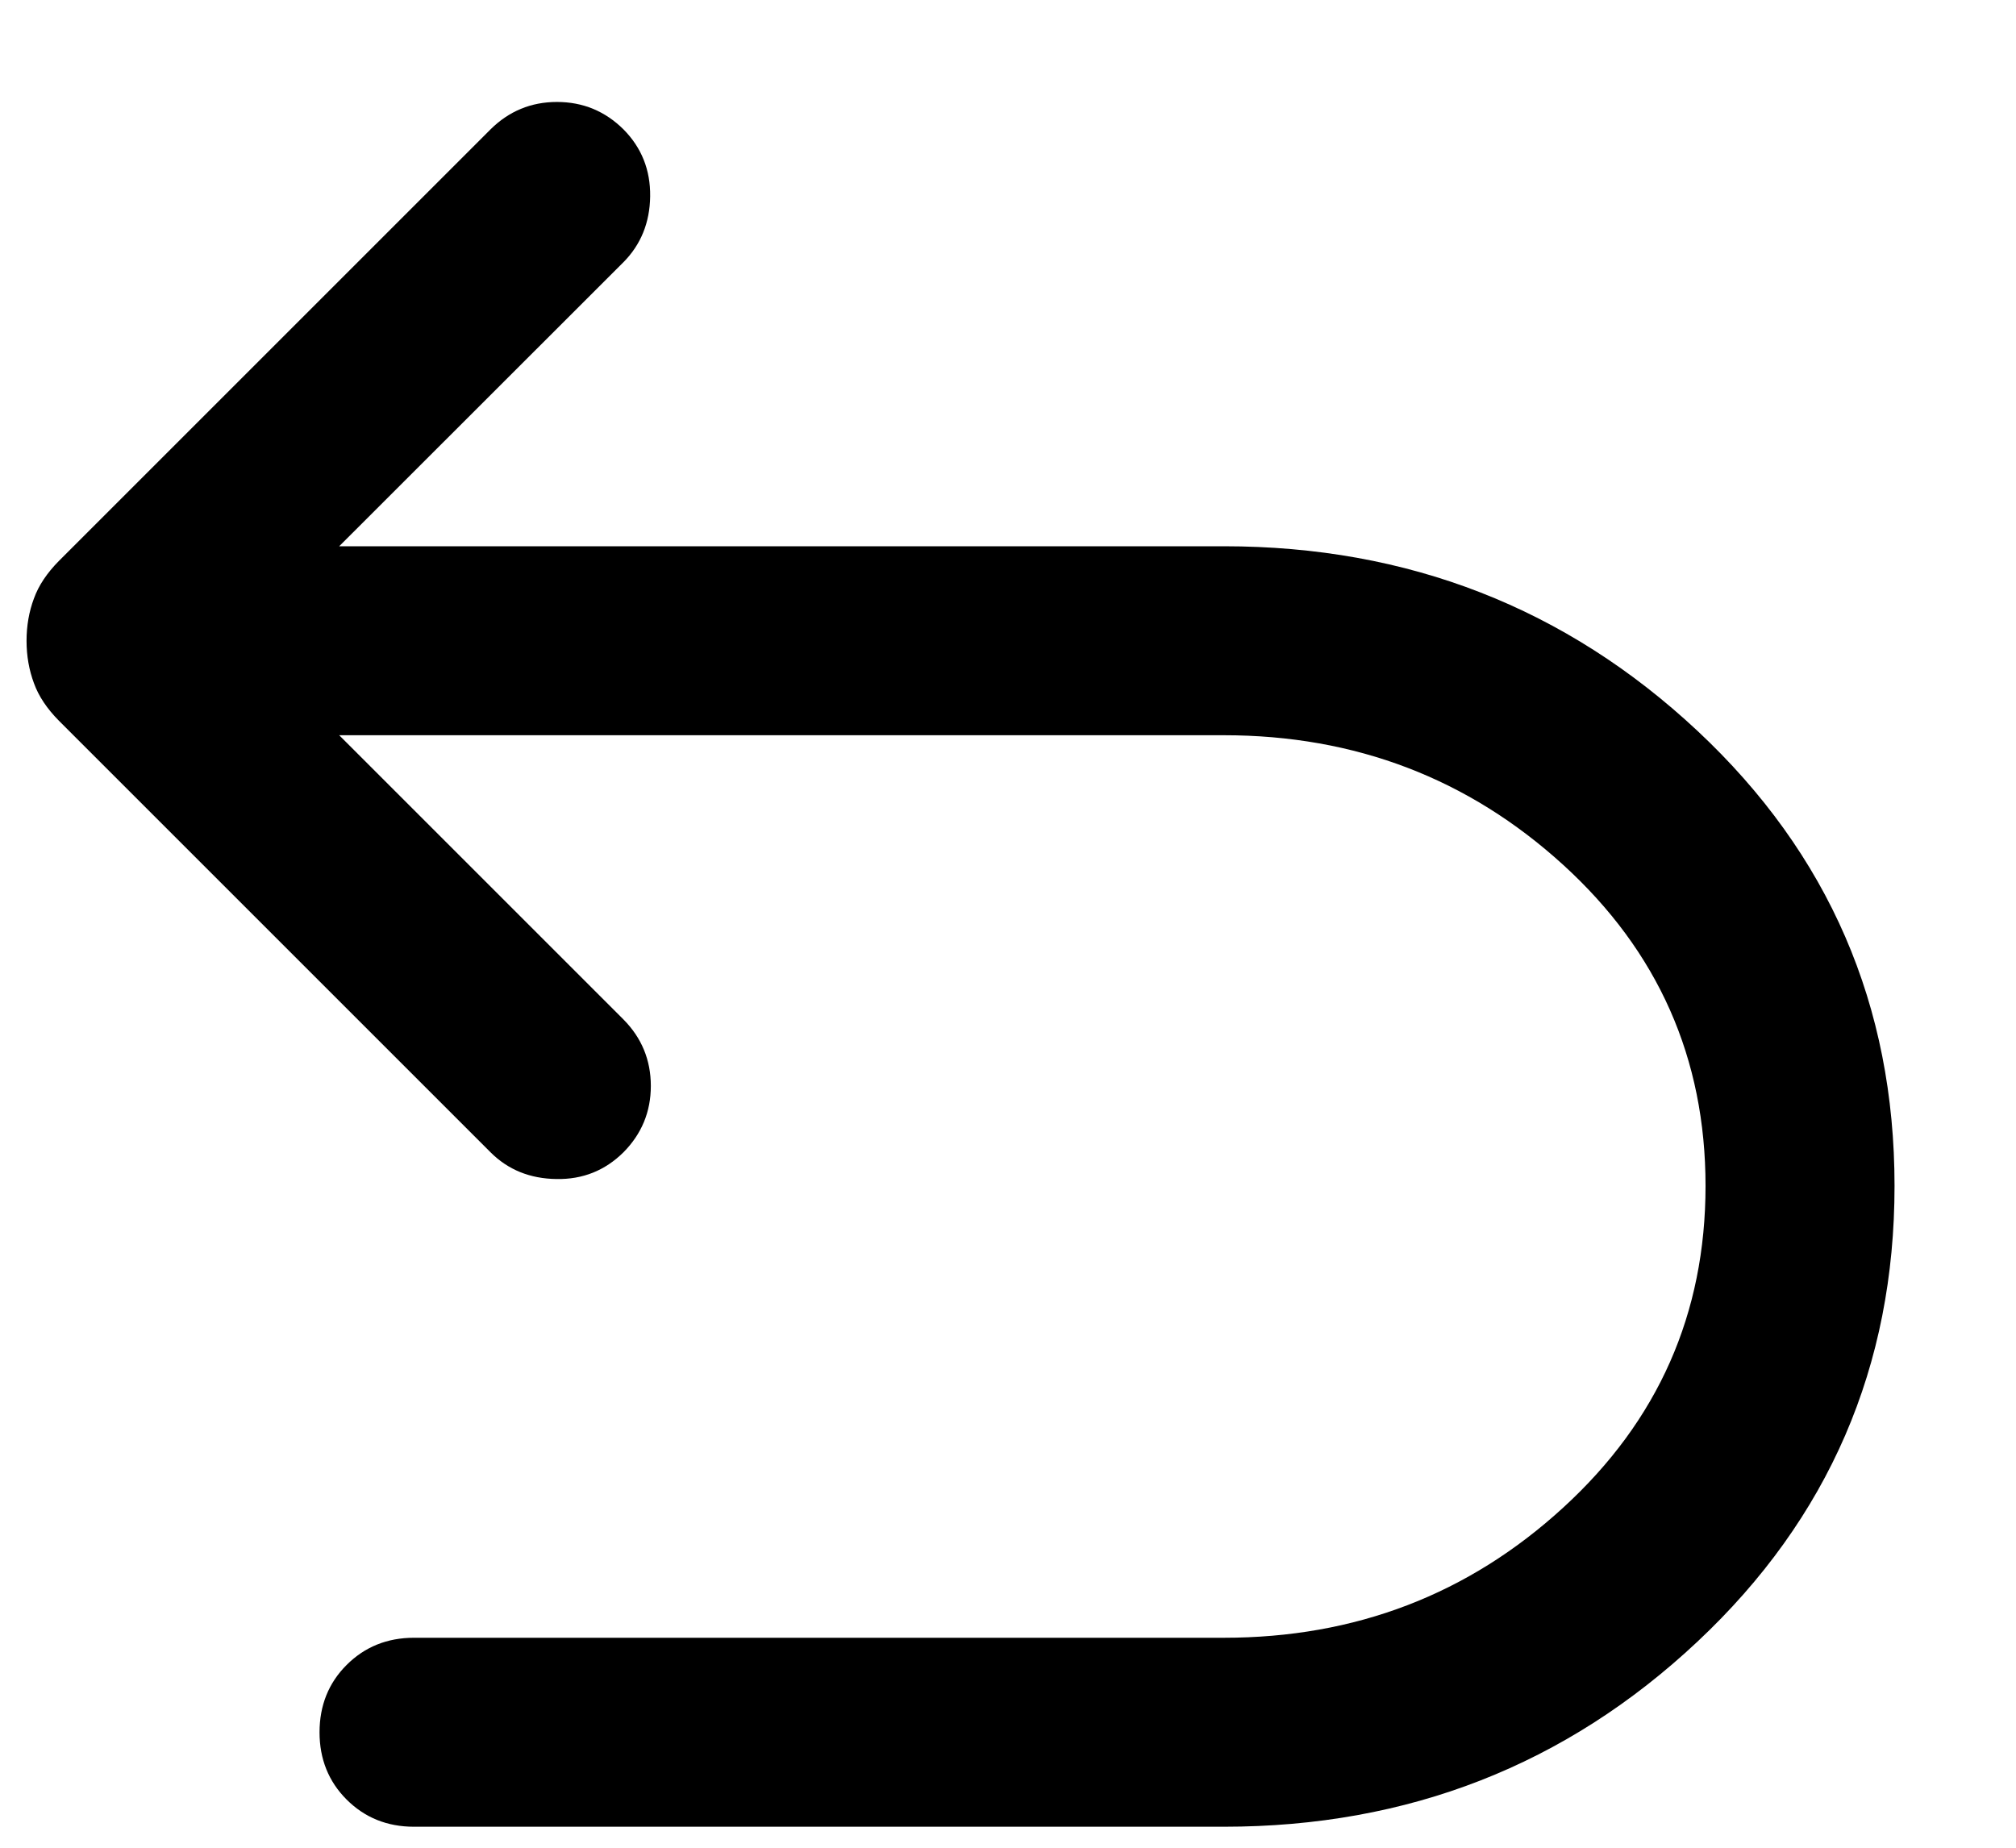 <svg width="12" height="11" viewBox="0 0 12 11" xmlns="http://www.w3.org/2000/svg">
<path d="M2.464 10.875C2.305 10.875 2.171 10.821 2.063 10.713C1.956 10.606 1.902 10.472 1.902 10.313C1.902 10.153 1.956 10.019 2.063 9.912C2.171 9.804 2.305 9.75 2.464 9.75H7.285C8.067 9.75 8.741 9.492 9.305 8.975C9.87 8.458 10.152 7.82 10.152 7.06C10.152 6.301 9.87 5.664 9.305 5.149C8.741 4.635 8.067 4.377 7.285 4.377H2.019L3.711 6.069C3.819 6.178 3.874 6.31 3.874 6.465C3.874 6.619 3.819 6.751 3.711 6.86C3.602 6.968 3.469 7.022 3.312 7.019C3.155 7.017 3.024 6.964 2.92 6.86L0.35 4.29C0.28 4.219 0.23 4.145 0.202 4.067C0.173 3.989 0.158 3.905 0.158 3.815C0.158 3.725 0.173 3.64 0.202 3.563C0.23 3.485 0.28 3.411 0.35 3.34L2.92 0.77C3.029 0.662 3.161 0.607 3.315 0.607C3.47 0.607 3.602 0.662 3.711 0.77C3.819 0.879 3.872 1.012 3.87 1.169C3.868 1.326 3.814 1.457 3.711 1.561L2.019 3.252H7.285C8.382 3.252 9.321 3.619 10.104 4.351C10.886 5.083 11.277 5.986 11.277 7.06C11.277 8.134 10.886 9.039 10.104 9.773C9.321 10.508 8.382 10.875 7.285 10.875H2.464Z" fill="currentColor"/>
</svg>
